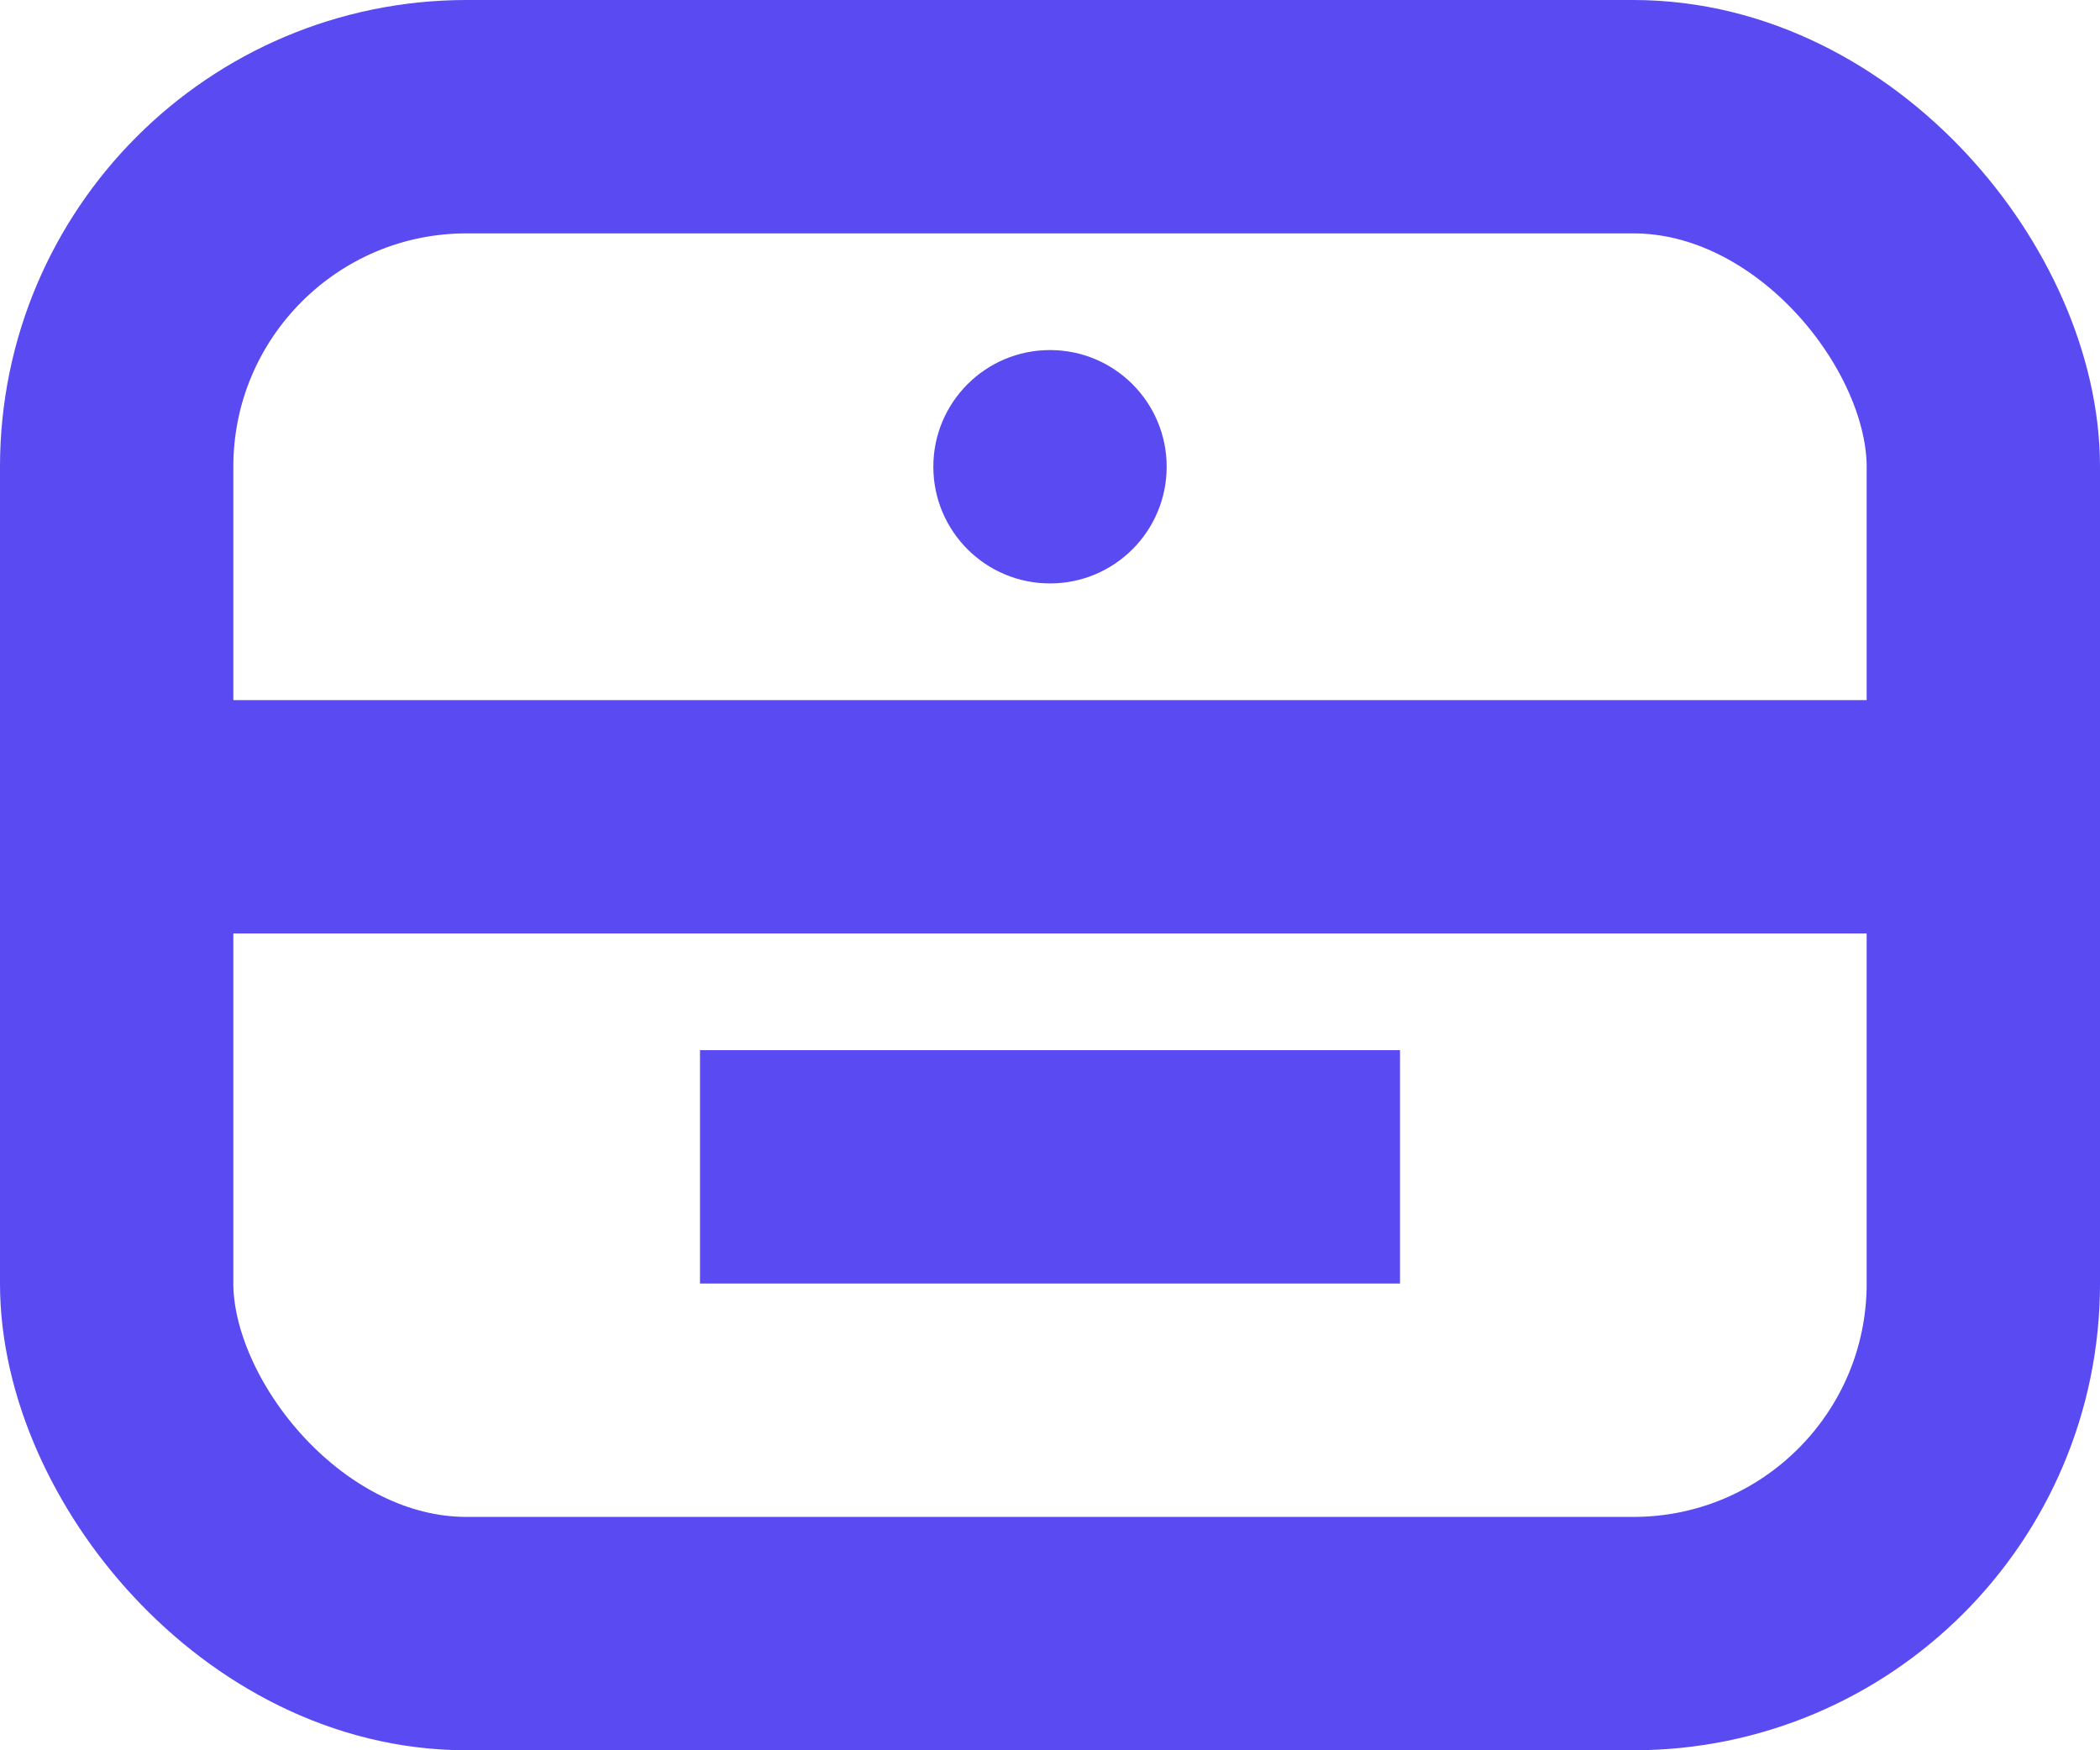 <svg width="18" height="15" viewBox="0 0 18 15" fill="none" xmlns="http://www.w3.org/2000/svg">
<rect x="1" y="1" width="16" height="13" rx="3" stroke="#594AF1" stroke-width="2"/>
<rect x="1" y="6" width="16" height="2" fill="#594AF1"/>
<rect x="6" y="9" width="6" height="2" fill="#594AF1"/>
<circle cx="9" cy="4" r="1" fill="#594AF1"/>
</svg>
